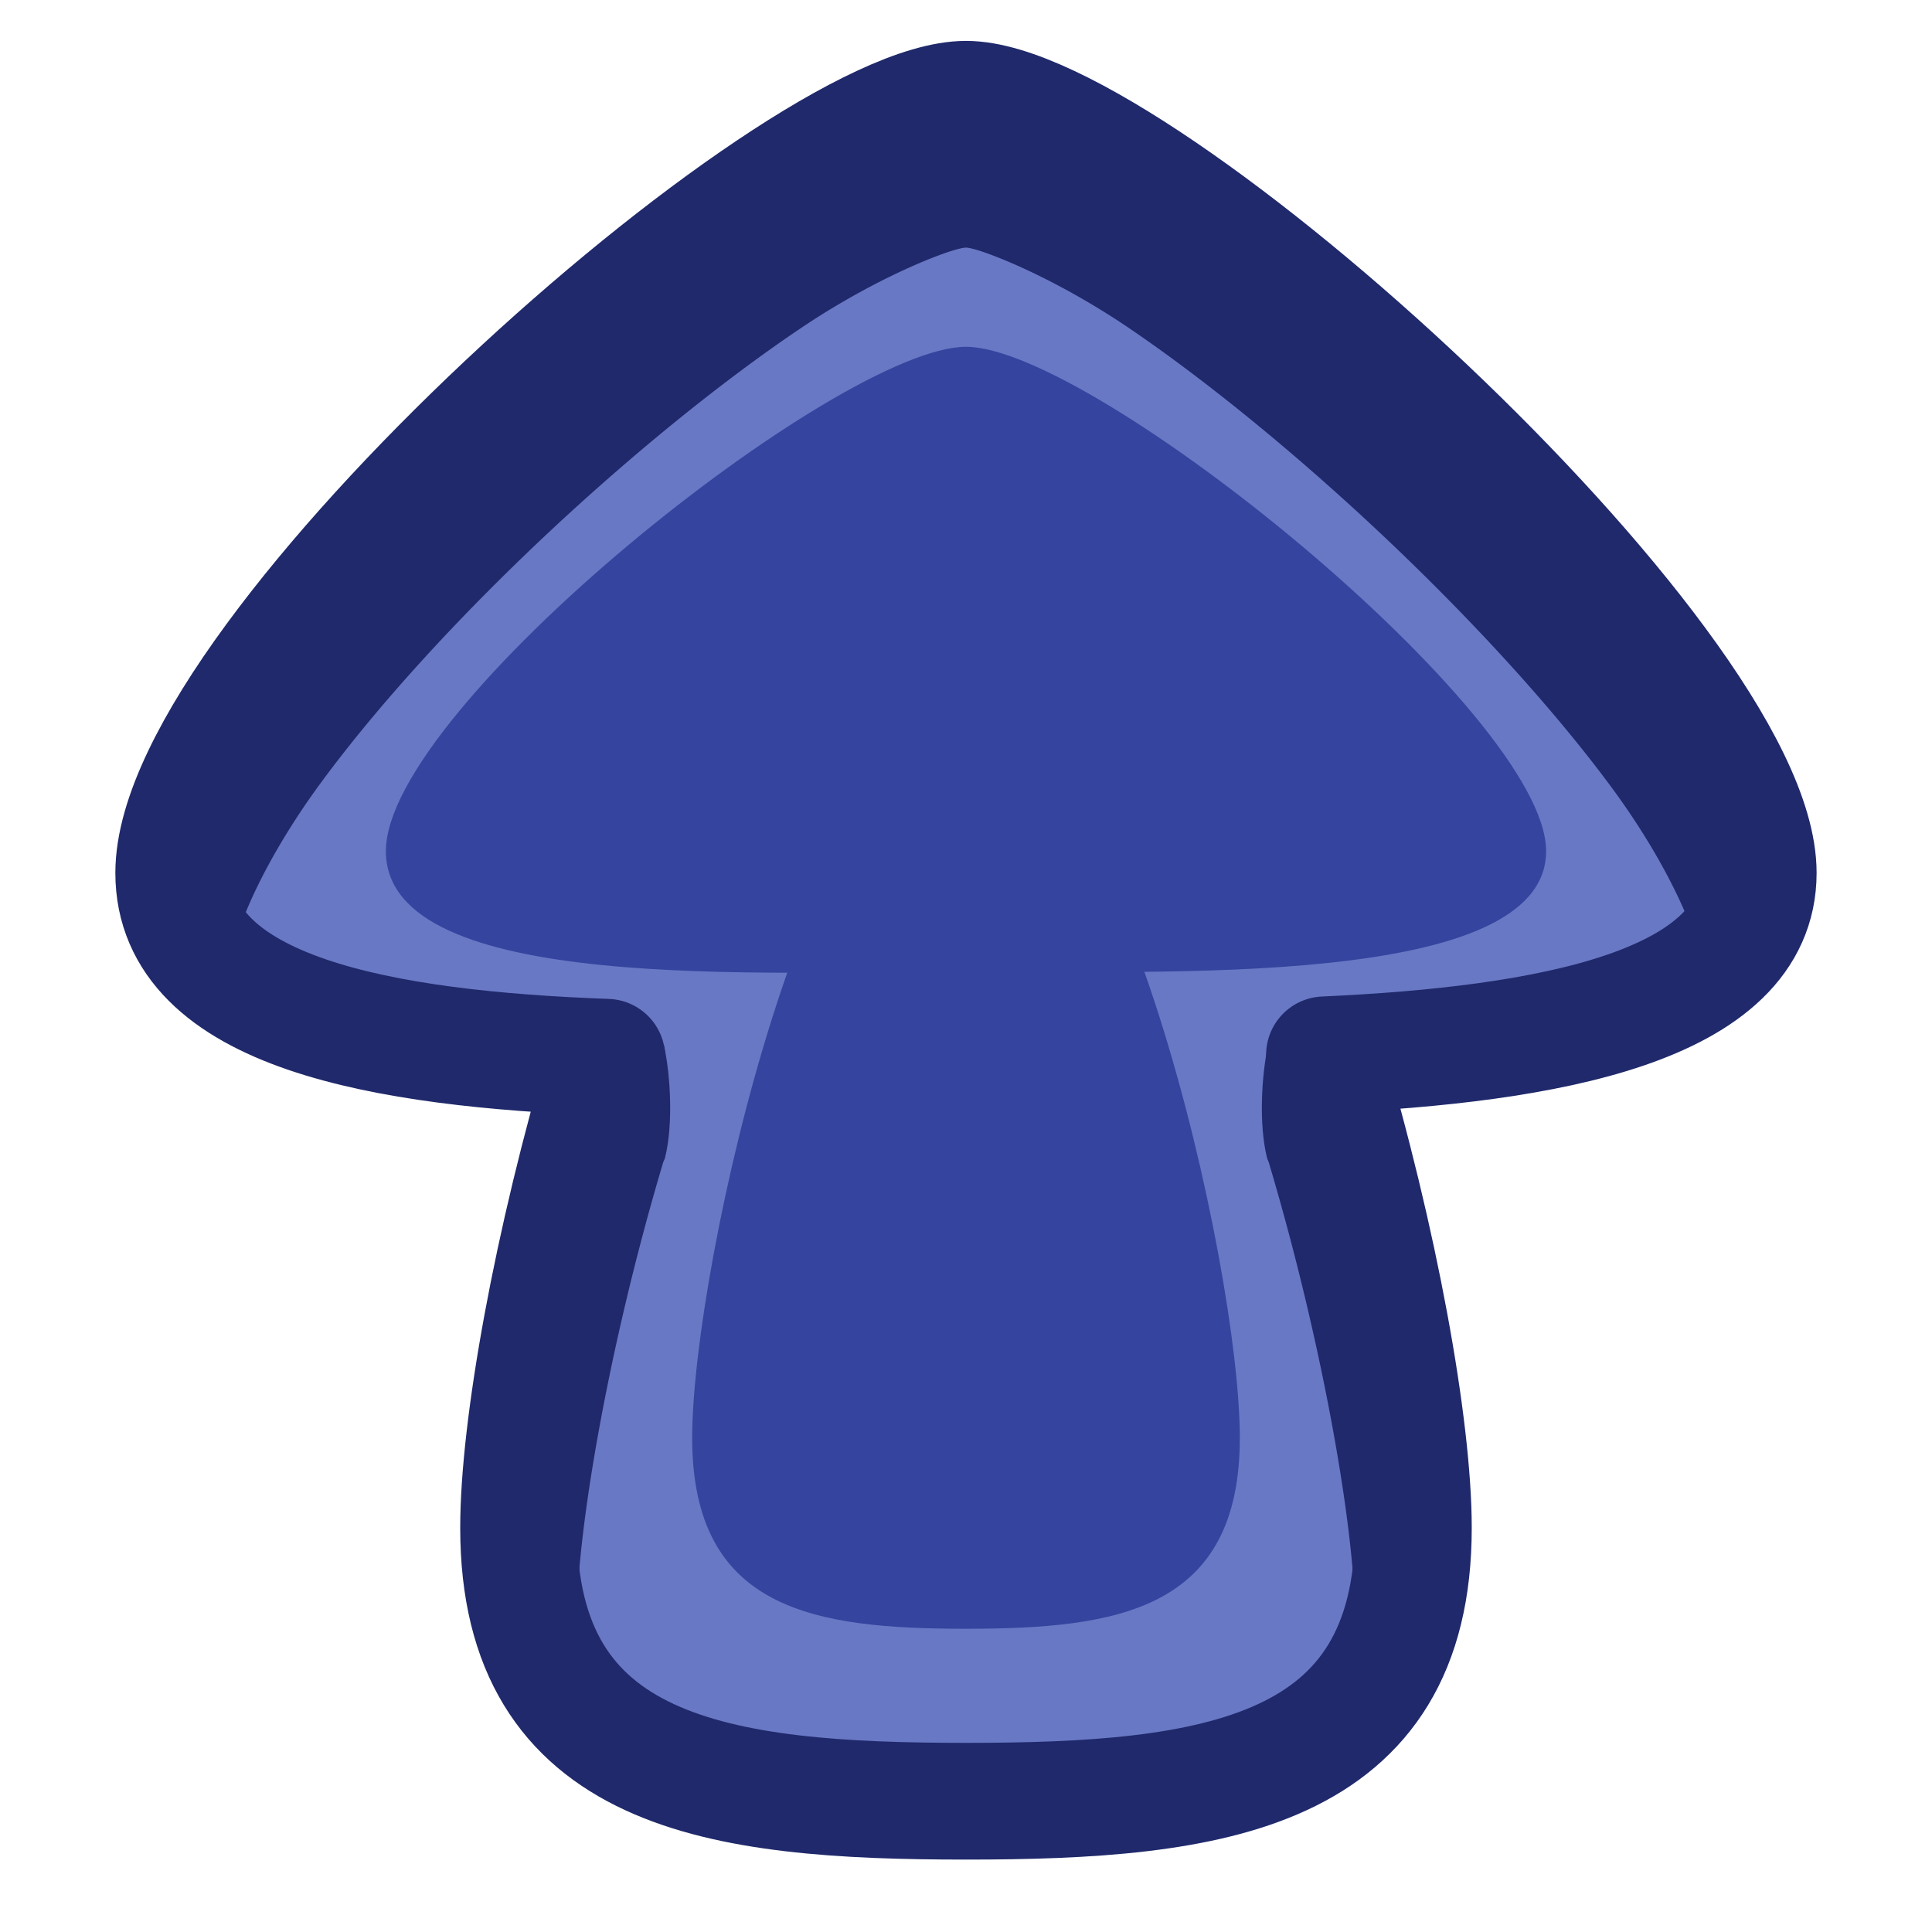 <?xml version="1.0" encoding="UTF-8" standalone="no"?>
<svg
   xmlns:dc="http://purl.org/dc/elements/1.1/"
   xmlns:cc="http://creativecommons.org/ns#"
   xmlns:rdf="http://www.w3.org/1999/02/22-rdf-syntax-ns#"
   xmlns:svg="http://www.w3.org/2000/svg"
   xmlns="http://www.w3.org/2000/svg"
   version="1.0"
   width="100%"
   height="100%"
   viewBox="0 0 48 48"
   id="_up"
   style="display:inline">
  <defs
     id="defs2385" />
  <g
     id="g4283">
    <path
       style="fill:#1f296b;stroke:none;stroke-width:2.9;stroke-linecap:butt;stroke-linejoin:round;marker:none;fill-opacity:1"
       d="M 24 2.466 C 19.690 2.466 4.316 16.218 4.316 21.687 C 4.316 25.161 9.538 26.065 15.076 26.267 C 13.704 30.876 12.884 35.480 12.884 37.958 C 12.884 44.097 17.860 44.751 24 44.751 C 30.139 44.751 35.115 44.097 35.115 37.958 C 35.115 35.469 34.288 30.836 32.906 26.207 C 38.450 25.956 43.683 25.012 43.683 21.687 C 43.683 16.458 28.309 2.466 24 2.466 z "
       id="path4298" />
    <path
       id="path4285"
       d="M 24 6.152 C 23.694 6.152 21.873 6.825 19.914 8.141 C 17.955 9.456 15.676 11.305 13.535 13.318 C 11.395 15.331 9.388 17.516 7.955 19.471 C 6.522 21.425 5.766 23.236 5.766 23.924 C 5.766 24.075 5.781 24.203 5.807 24.32 C 7.748 25.671 11.337 26.131 15.076 26.268 C 14.999 26.528 14.941 26.781 14.867 27.041 C 14.956 27.045 15.04 27.051 15.129 27.055 A 1.45 1.45 0 0 1 16.465 28.918 C 15.123 33.425 14.334 38.035 14.334 40.193 C 14.334 41.351 14.494 42.177 14.795 42.814 C 16.794 44.495 20.171 44.752 24 44.752 C 27.829 44.752 31.204 44.495 33.203 42.814 C 33.504 42.177 33.664 41.351 33.664 40.193 C 33.664 38.026 32.867 33.384 31.516 28.857 A 1.45 1.45 0 0 1 32.84 26.994 C 32.932 26.99 33.021 26.981 33.113 26.977 C 33.04 26.718 32.984 26.466 32.906 26.207 C 36.663 26.037 40.271 25.546 42.211 24.215 C 42.225 24.127 42.232 24.031 42.232 23.924 C 42.232 23.327 41.482 21.521 40.047 19.574 C 38.612 17.627 36.603 15.434 34.461 13.404 C 32.319 11.375 30.038 9.504 28.078 8.17 C 26.119 6.836 24.293 6.152 24 6.152 z "
       style="fill:#6978c4;stroke-width:3.599;stroke-linecap:butt;marker:none;fill-opacity:1" />
    <path
       style="fill:#35449e;stroke-width:3.599;stroke-linecap:butt;marker:none;fill-opacity:1"
       d="m 30.803,35.723 c 0,4.286 -3.045,4.743 -6.803,4.743 -3.757,0 -6.803,-0.456 -6.803,-4.743 -10e-7,-4.286 3.045,-17.678 6.803,-17.678 3.757,0 6.803,13.392 6.803,17.678 z"
       id="path4287" />
    <path
       style="fill:#35449e;stroke-width:3.599;stroke-linecap:butt;marker:none;fill-opacity:1"
       d="m 38.413,21.146 c 0,3.408 -9.48,2.987 -14.413,2.987 -4.932,0 -14.413,0.577 -14.413,-2.987 C 9.586,17.581 20.844,8.616 24,8.616 c 3.155,0 14.413,9.12 14.413,12.529 z"
       id="path4289" />
    <path
       id="path4291"
       d="M 24 2.466 C 19.690 2.466 4.316 16.218 4.316 21.687 C 4.316 25.161 9.538 26.065 15.076 26.267 C 13.704 30.876 12.884 35.480 12.884 37.958 C 12.884 44.097 17.860 44.751 24 44.751 C 30.139 44.751 35.115 44.097 35.115 37.958 C 35.115 35.469 34.288 30.836 32.906 26.207 C 38.450 25.956 43.683 25.012 43.683 21.687 C 43.683 16.458 28.309 2.466 24 2.466 z "
       style="fill:none;stroke:#1f296b;stroke-width:2.9;stroke-linecap:butt;stroke-linejoin:round;marker:none;" />
    <path
       id="path4303"
       d="m 16.497,25.973 c 0.165,0.754 0.229,1.975 0.027,2.784 -0.202,0.809 -1.985,-1.544 -1.985,-1.544 z"
       style="fill:#1f296b;fill-opacity:1;fill-rule:evenodd;stroke:none;stroke-width:1px;stroke-linecap:butt;stroke-linejoin:miter;stroke-opacity:1" />
    <path
       style="fill:#1f296b;fill-opacity:1;fill-rule:evenodd;stroke:none;stroke-width:1px;stroke-linecap:butt;stroke-linejoin:miter;stroke-opacity:1"
       d="m 31.504,25.973 c -0.165,0.754 -0.229,1.975 -0.027,2.784 0.202,0.809 1.985,-1.544 1.985,-1.544 z"
       id="path4305" />
  </g>
</svg>
